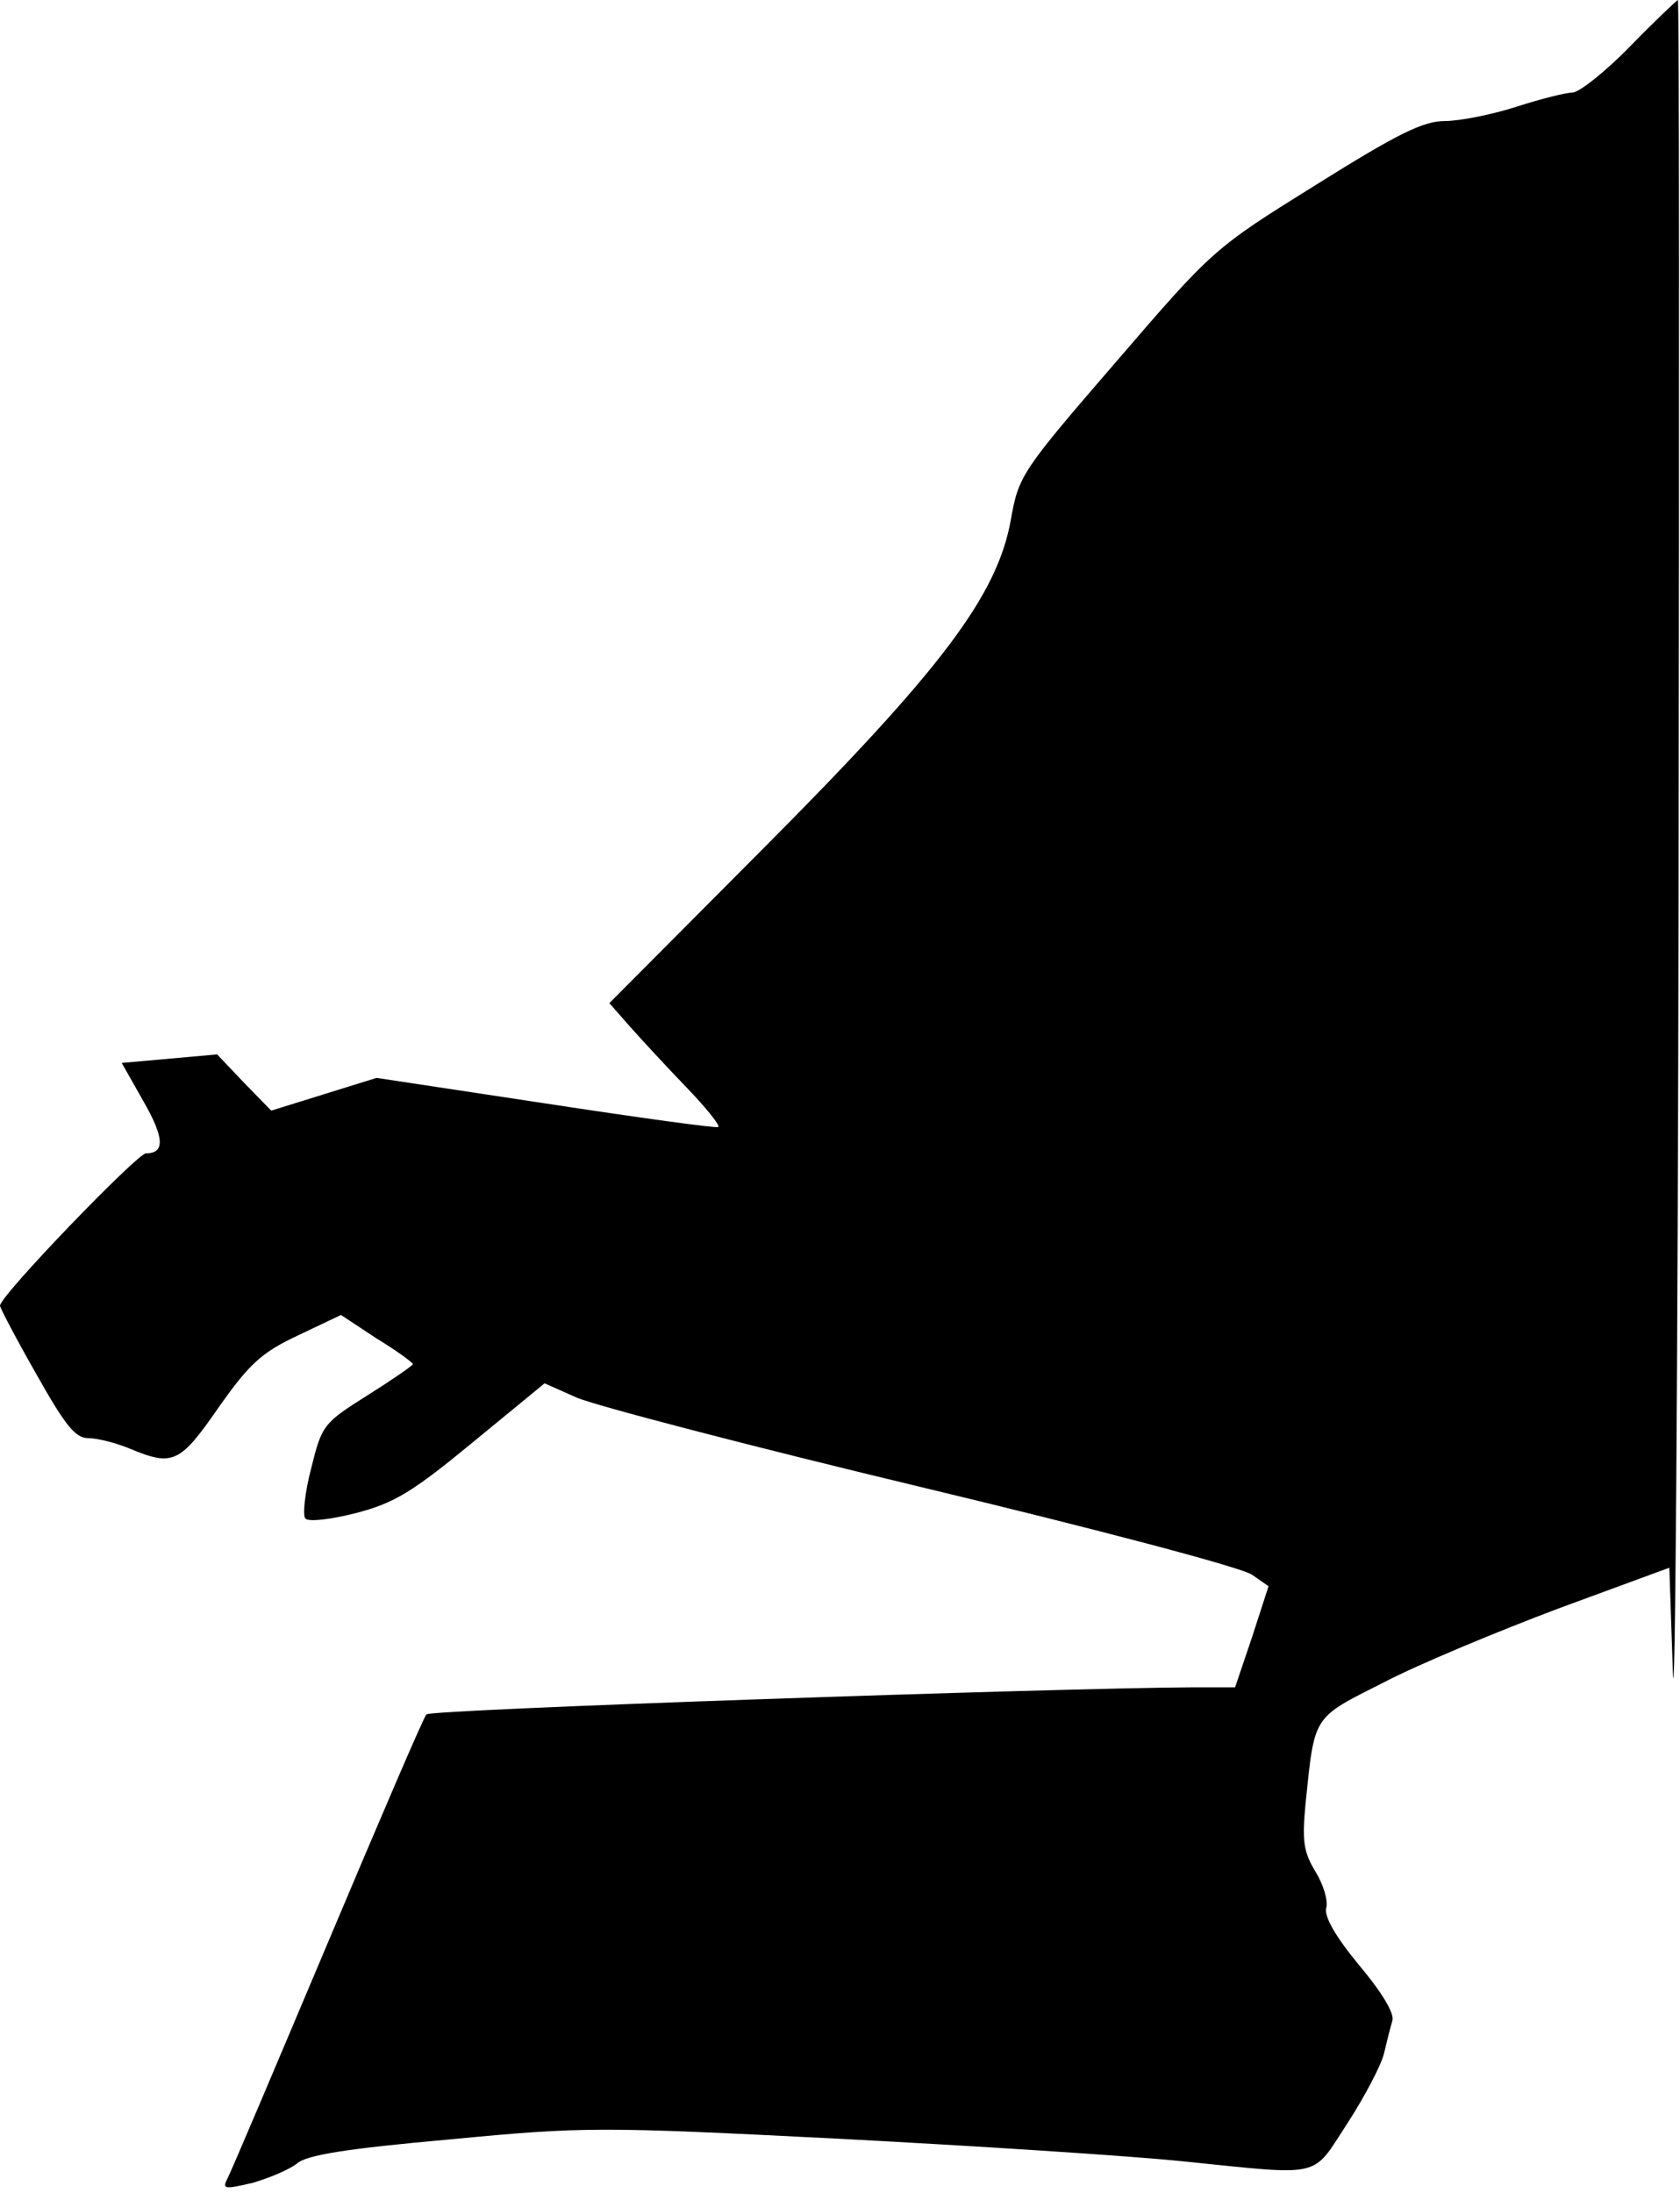 <?xml version="1.0" standalone="no"?>
<!DOCTYPE svg PUBLIC "-//W3C//DTD SVG 20010904//EN"
 "http://www.w3.org/TR/2001/REC-SVG-20010904/DTD/svg10.dtd">
<svg version="1.0" xmlns="http://www.w3.org/2000/svg"
 width="236pt" height="308pt" viewBox="0 0 236 308"
 preserveAspectRatio="xMidYMid meet">
<g transform="translate(0,308) scale(0.1,-0.1)"
fill="#000000" stroke="none">
<path fill="#000000" stroke="none" d="M2290 3015 c-35 -36 -72 -65 -81 -65
-9 0 -45 -9 -79 -20 -34 -11 -80 -20 -100 -20 -31 0 -67 -18 -182 -90 -143
-89 -144 -90 -280 -248 -133 -154 -137 -160 -148 -222 -19 -106 -96 -209 -348
-462 l-216 -217 29 -33 c16 -18 52 -57 79 -85 28 -29 48 -54 45 -56 -2 -2
-111 13 -242 33 l-238 36 -74 -23 -74 -23 -38 39 -38 40 -67 -6 -67 -6 30 -53
c30 -52 31 -74 4 -74 -12 0 -205 -200 -205 -214 0 -3 23 -47 51 -96 41 -73 55
-90 73 -90 13 0 40 -7 59 -15 60 -25 70 -20 124 58 43 61 60 77 111 101 l61
29 50 -33 c28 -17 51 -34 51 -36 0 -2 -29 -22 -64 -44 -62 -39 -64 -42 -79
-103 -9 -34 -12 -66 -8 -70 5 -5 37 -1 72 8 53 14 78 29 163 99 l101 83 45
-20 c25 -11 243 -68 485 -126 242 -58 451 -113 464 -123 l23 -16 -23 -71 -24
-71 -60 0 c-192 -1 -1070 -31 -1076 -38 -4 -4 -66 -149 -139 -322 -73 -173
-136 -322 -141 -331 -7 -14 -3 -14 36 -5 24 7 52 19 62 27 13 12 69 21 215 34
188 18 210 18 545 1 191 -10 410 -24 487 -32 197 -20 178 -24 229 54 24 37 47
81 51 97 4 17 9 37 12 47 3 10 -15 40 -47 78 -33 40 -49 68 -46 80 3 10 -4 33
-15 51 -17 28 -19 43 -14 96 13 125 9 119 110 170 50 26 161 72 246 104 l155
57 5 -147 c3 -80 7 415 8 1102 1 686 1 1247 -1 1247 -1 0 -32 -29 -67 -65z"/>
</g>
</svg>
